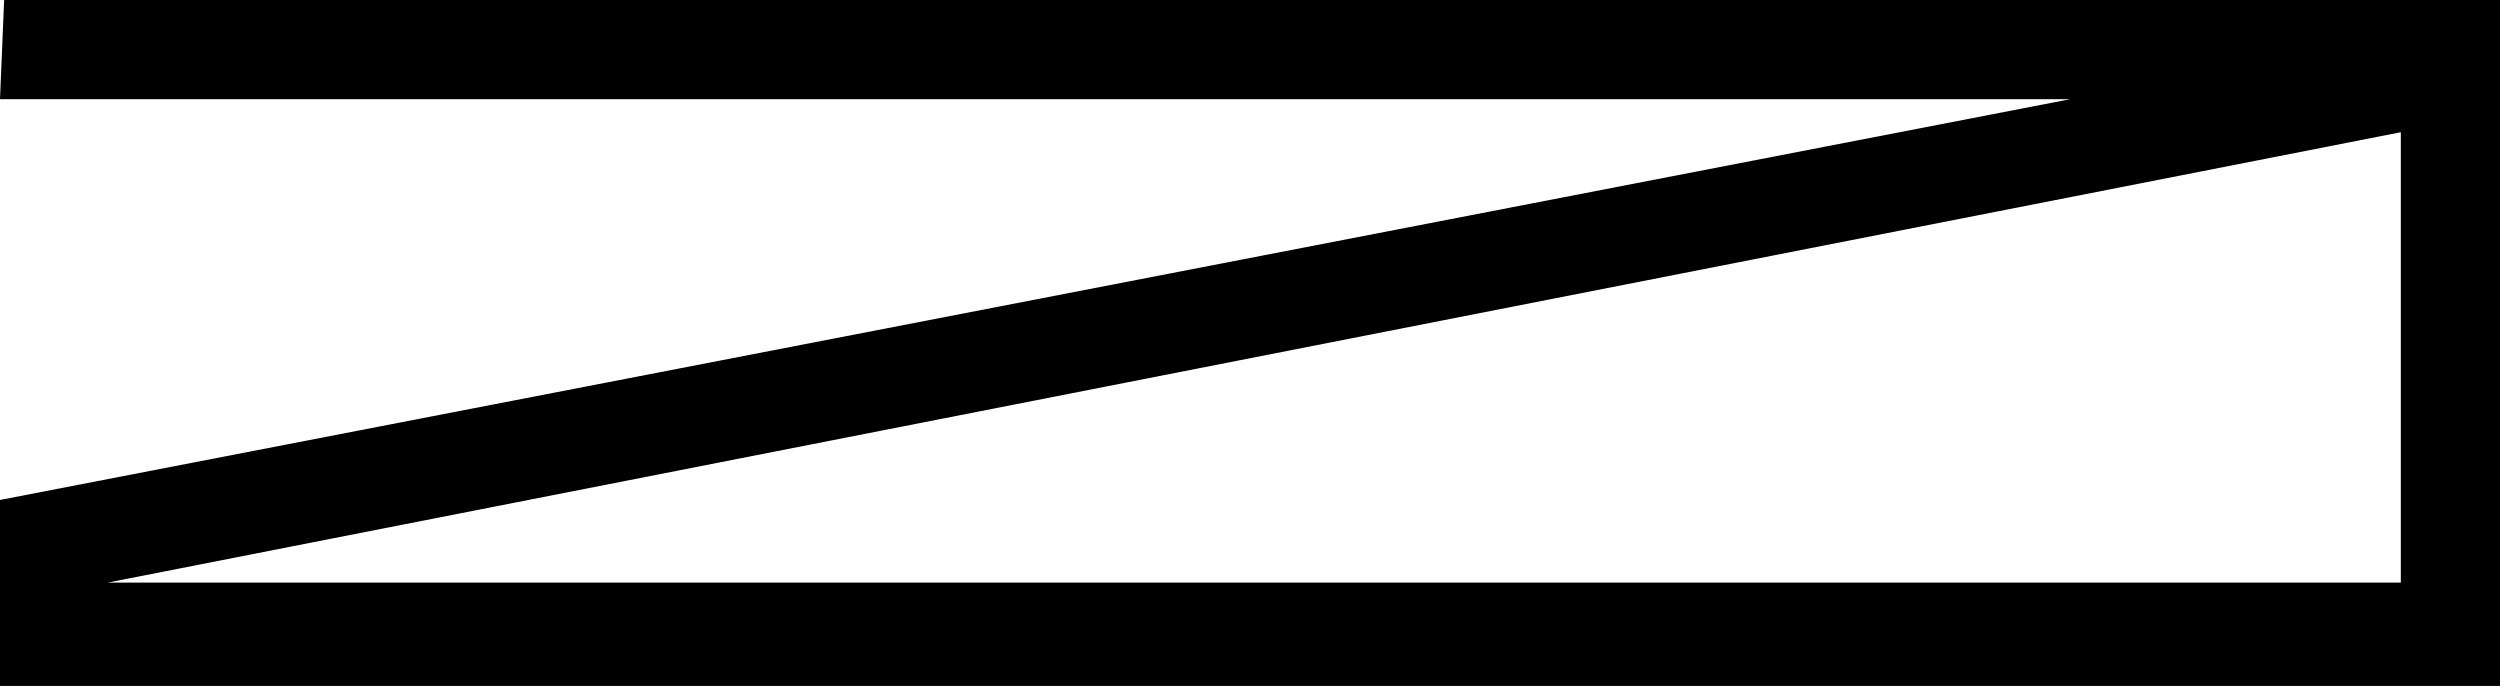 <?xml version='1.0' encoding ='UTF-8' standalone='yes'?>
<svg width='23.617' height='6.48' xmlns='http://www.w3.org/2000/svg' xmlns:xlink='http://www.w3.org/1999/xlink' xmlns:inkscape='http://www.inkscape.org/namespaces/inkscape'>
<path style='fill:#000000; stroke:none' d=' M 22.68 1.249  L 22.68 5.504  L 1.015 5.504  L 22.68 1.249  Z  M 0.039 0  L 0 0.937  L 19.557 0.937  L 0 4.723  L 0 6.48  L 23.617 6.48  L 23.617 0  Z '/></svg>
